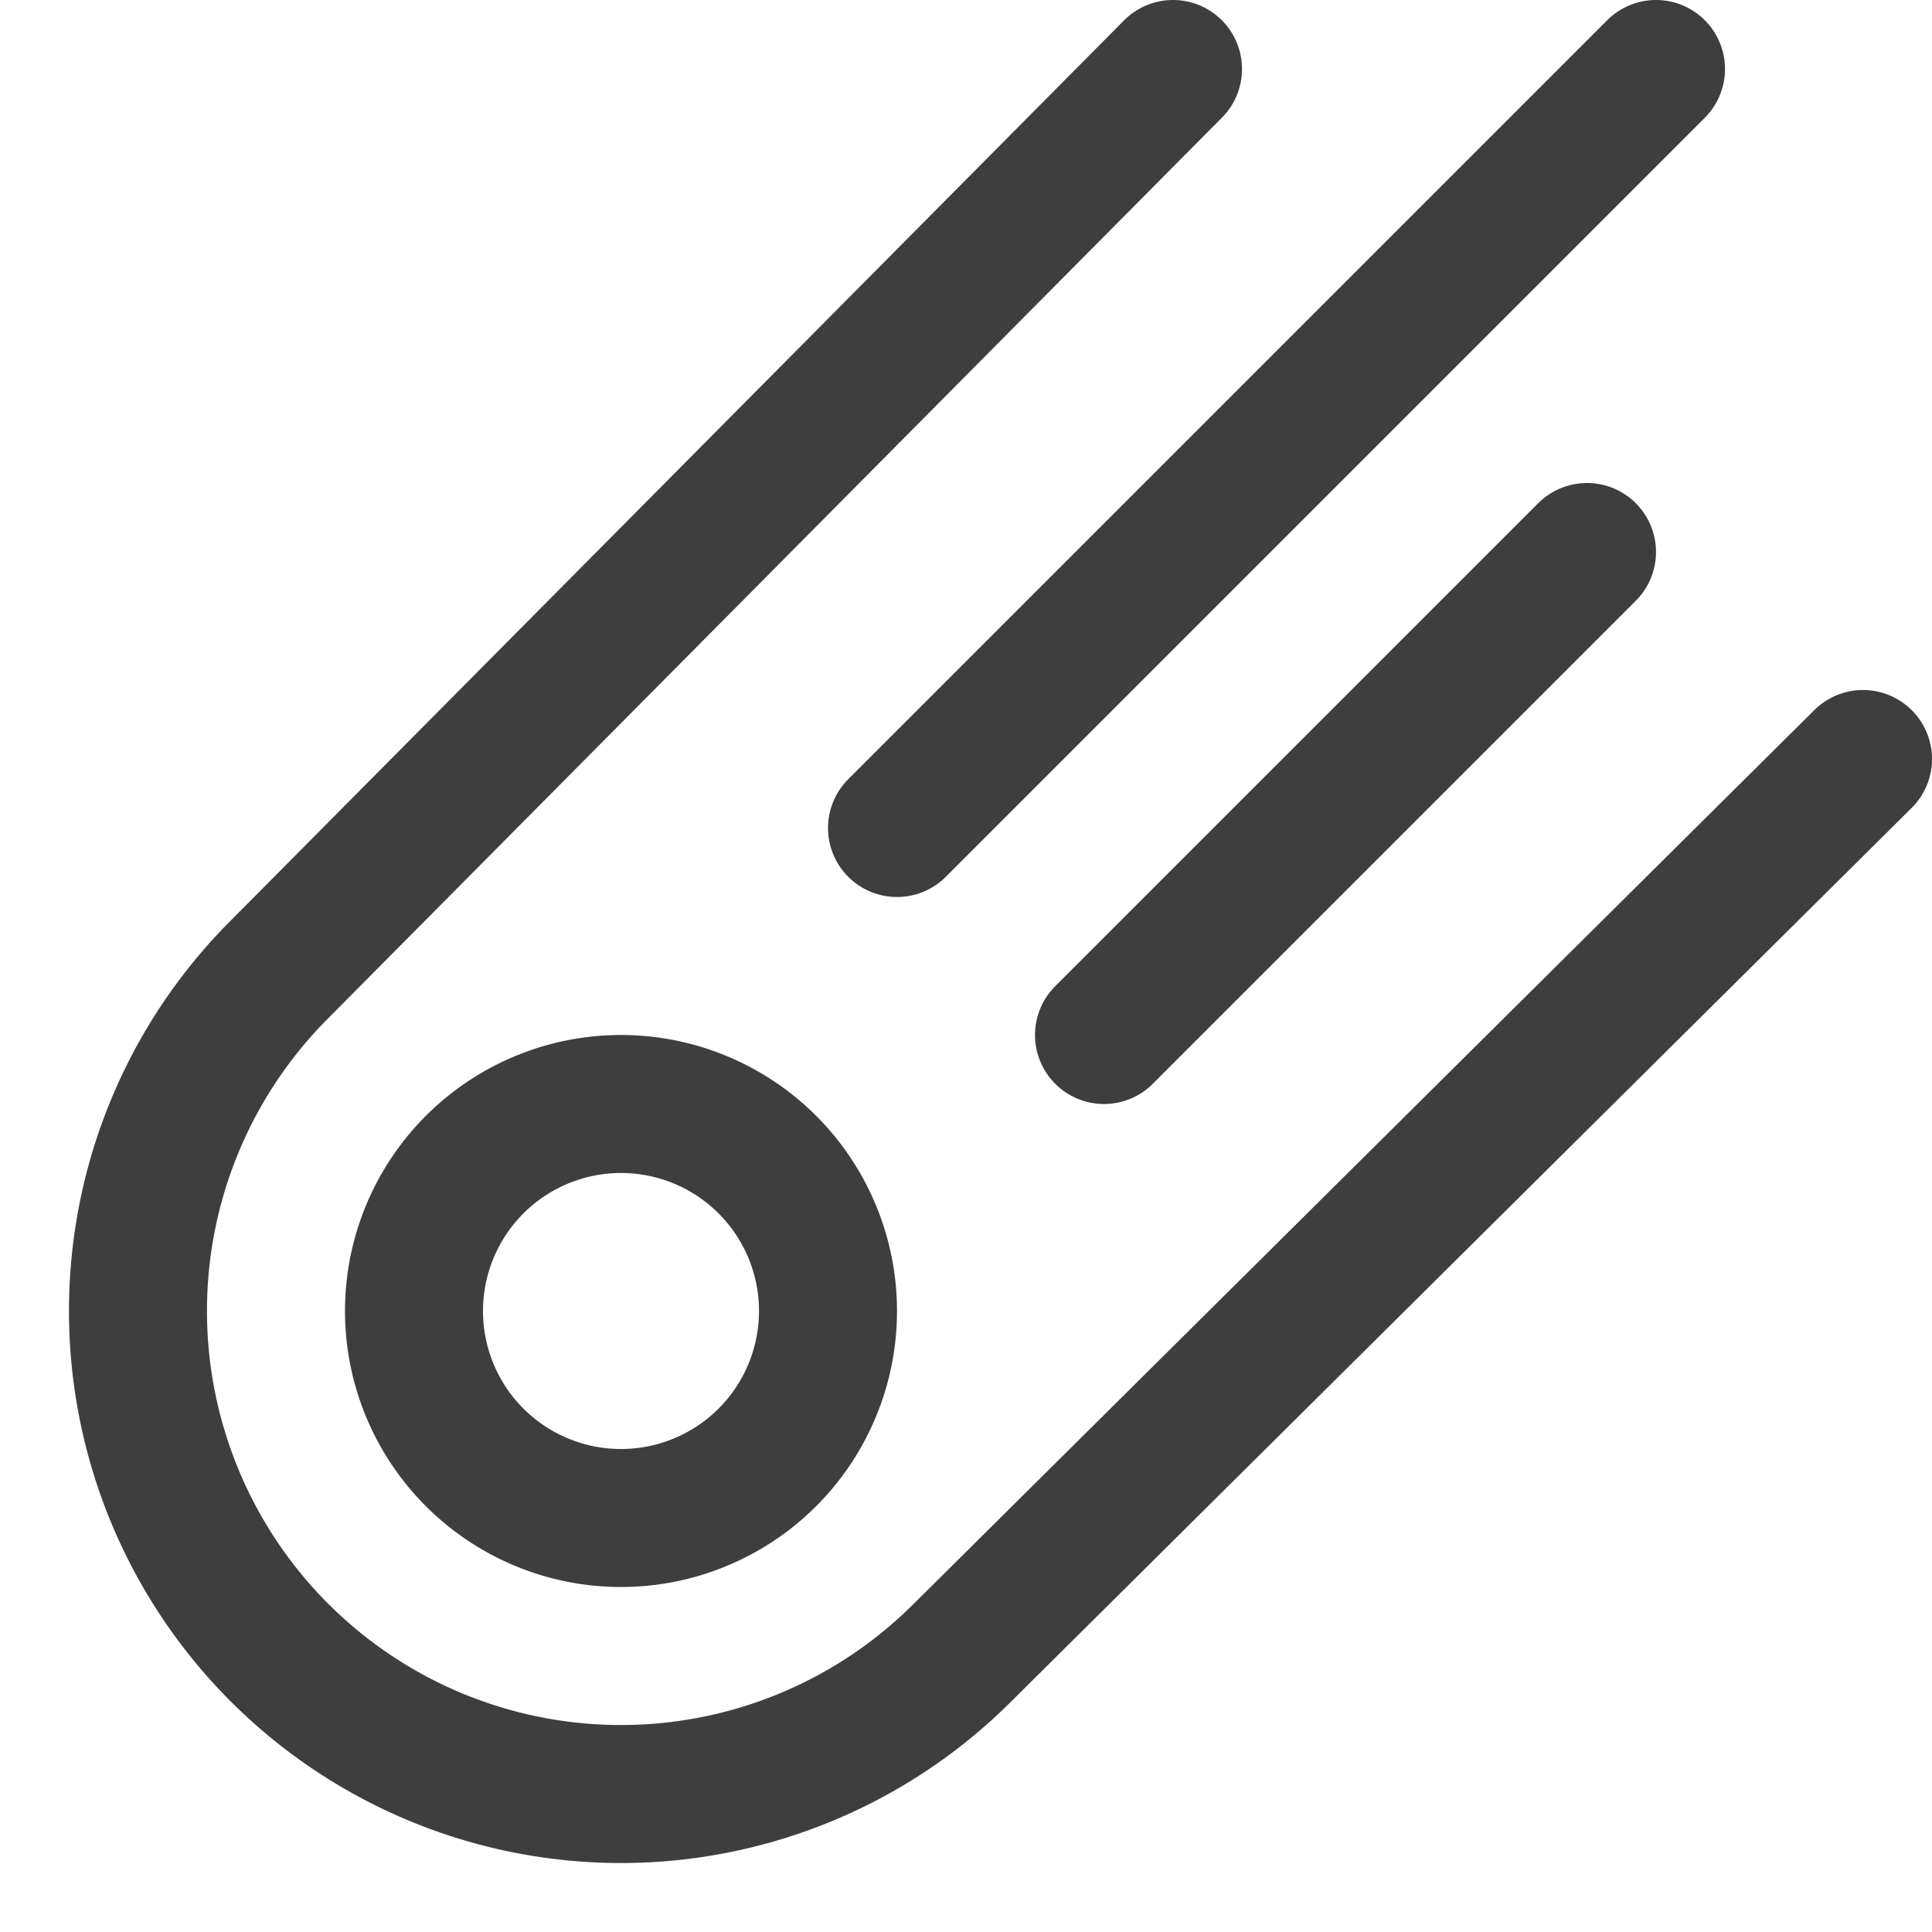 <svg xmlns="http://www.w3.org/2000/svg" fill="none" viewBox="0 0 14 14"><g id="comet--nature-meteor-fall-space-object-danger"><path id="Ellipse 209" stroke="#3e3e3e" stroke-linecap="round" stroke-linejoin="round" d="M8.5.5 2.025 7.025a3.5 3.5 0 0 0 4.95 4.95L13.5 5.5"></path><path id="Ellipse 210" stroke="#3e3e3e" stroke-linecap="round" stroke-linejoin="round" d="M3 9.5a1.5 1.5 0 1 0 3 0 1.5 1.5 0 1 0-3 0"></path><path id="Vector 9" stroke="#3e3e3e" stroke-linecap="round" stroke-linejoin="round" d="M8 7.5 11.5 4m-5 2L12 .5"></path></g></svg>